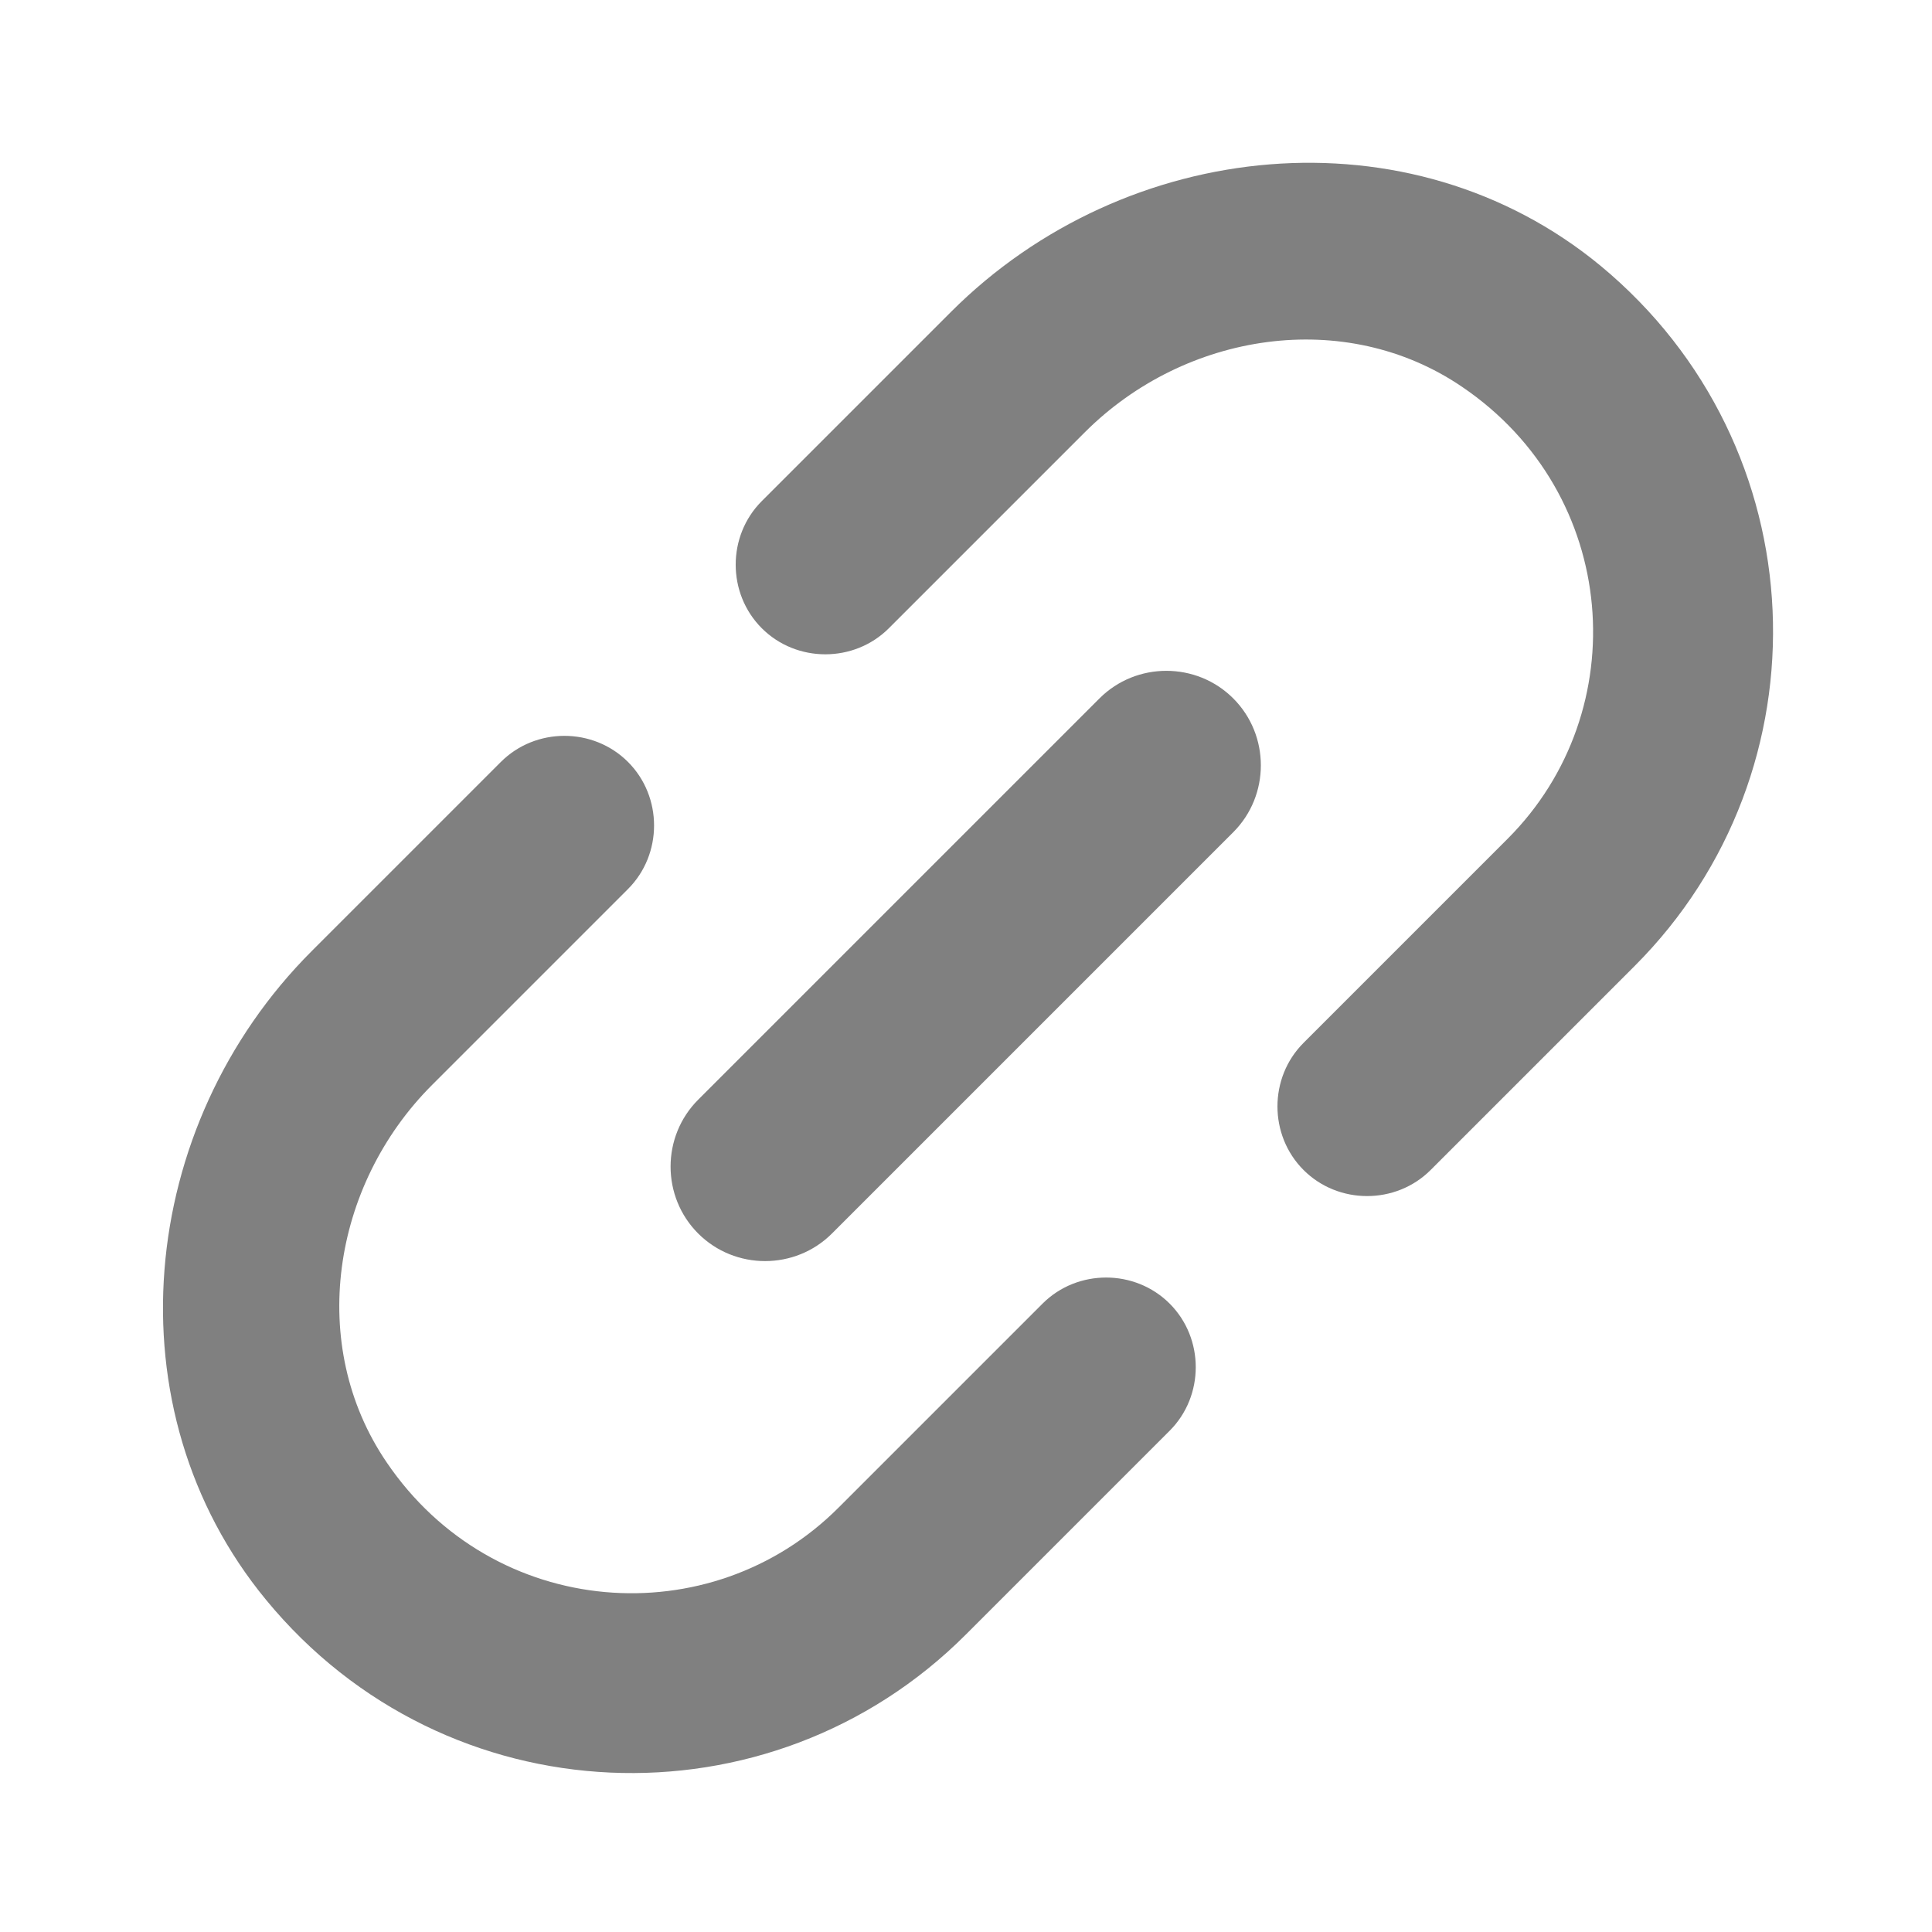 <svg width="24" height="24" viewBox="0 0 24 24" fill="none" xmlns="http://www.w3.org/2000/svg">
<path d="M4.802 18.164C3.813 16.71 4.121 14.724 5.367 13.478L7.801 11.044C8.233 10.612 8.233 9.897 7.801 9.465C7.369 9.033 6.654 9.033 6.222 9.465L3.871 11.816C1.703 13.984 1.354 17.507 3.306 19.875C5.541 22.592 9.57 22.733 11.996 20.307L14.53 17.773C14.962 17.341 14.962 16.626 14.53 16.194C14.098 15.762 13.383 15.762 12.951 16.194L10.417 18.728C8.832 20.316 6.131 20.125 4.802 18.164ZM10.335 15.323L15.32 10.338C15.777 9.881 15.777 9.133 15.32 8.676C14.863 8.219 14.115 8.219 13.658 8.676L8.673 13.661C8.216 14.118 8.216 14.866 8.673 15.323C9.13 15.78 9.878 15.78 10.335 15.323ZM11.814 3.874L9.463 6.225C9.031 6.657 9.031 7.372 9.463 7.804C9.895 8.236 10.61 8.236 11.042 7.804L13.476 5.37C14.722 4.124 16.708 3.816 18.162 4.805C20.123 6.134 20.314 8.835 18.727 10.421L16.193 12.955C15.761 13.387 15.761 14.102 16.193 14.534C16.625 14.966 17.34 14.966 17.772 14.534L20.306 12C22.732 9.574 22.591 5.544 19.882 3.301C17.514 1.348 13.983 1.705 11.814 3.874Z" fill="#808080"/>
</svg>
